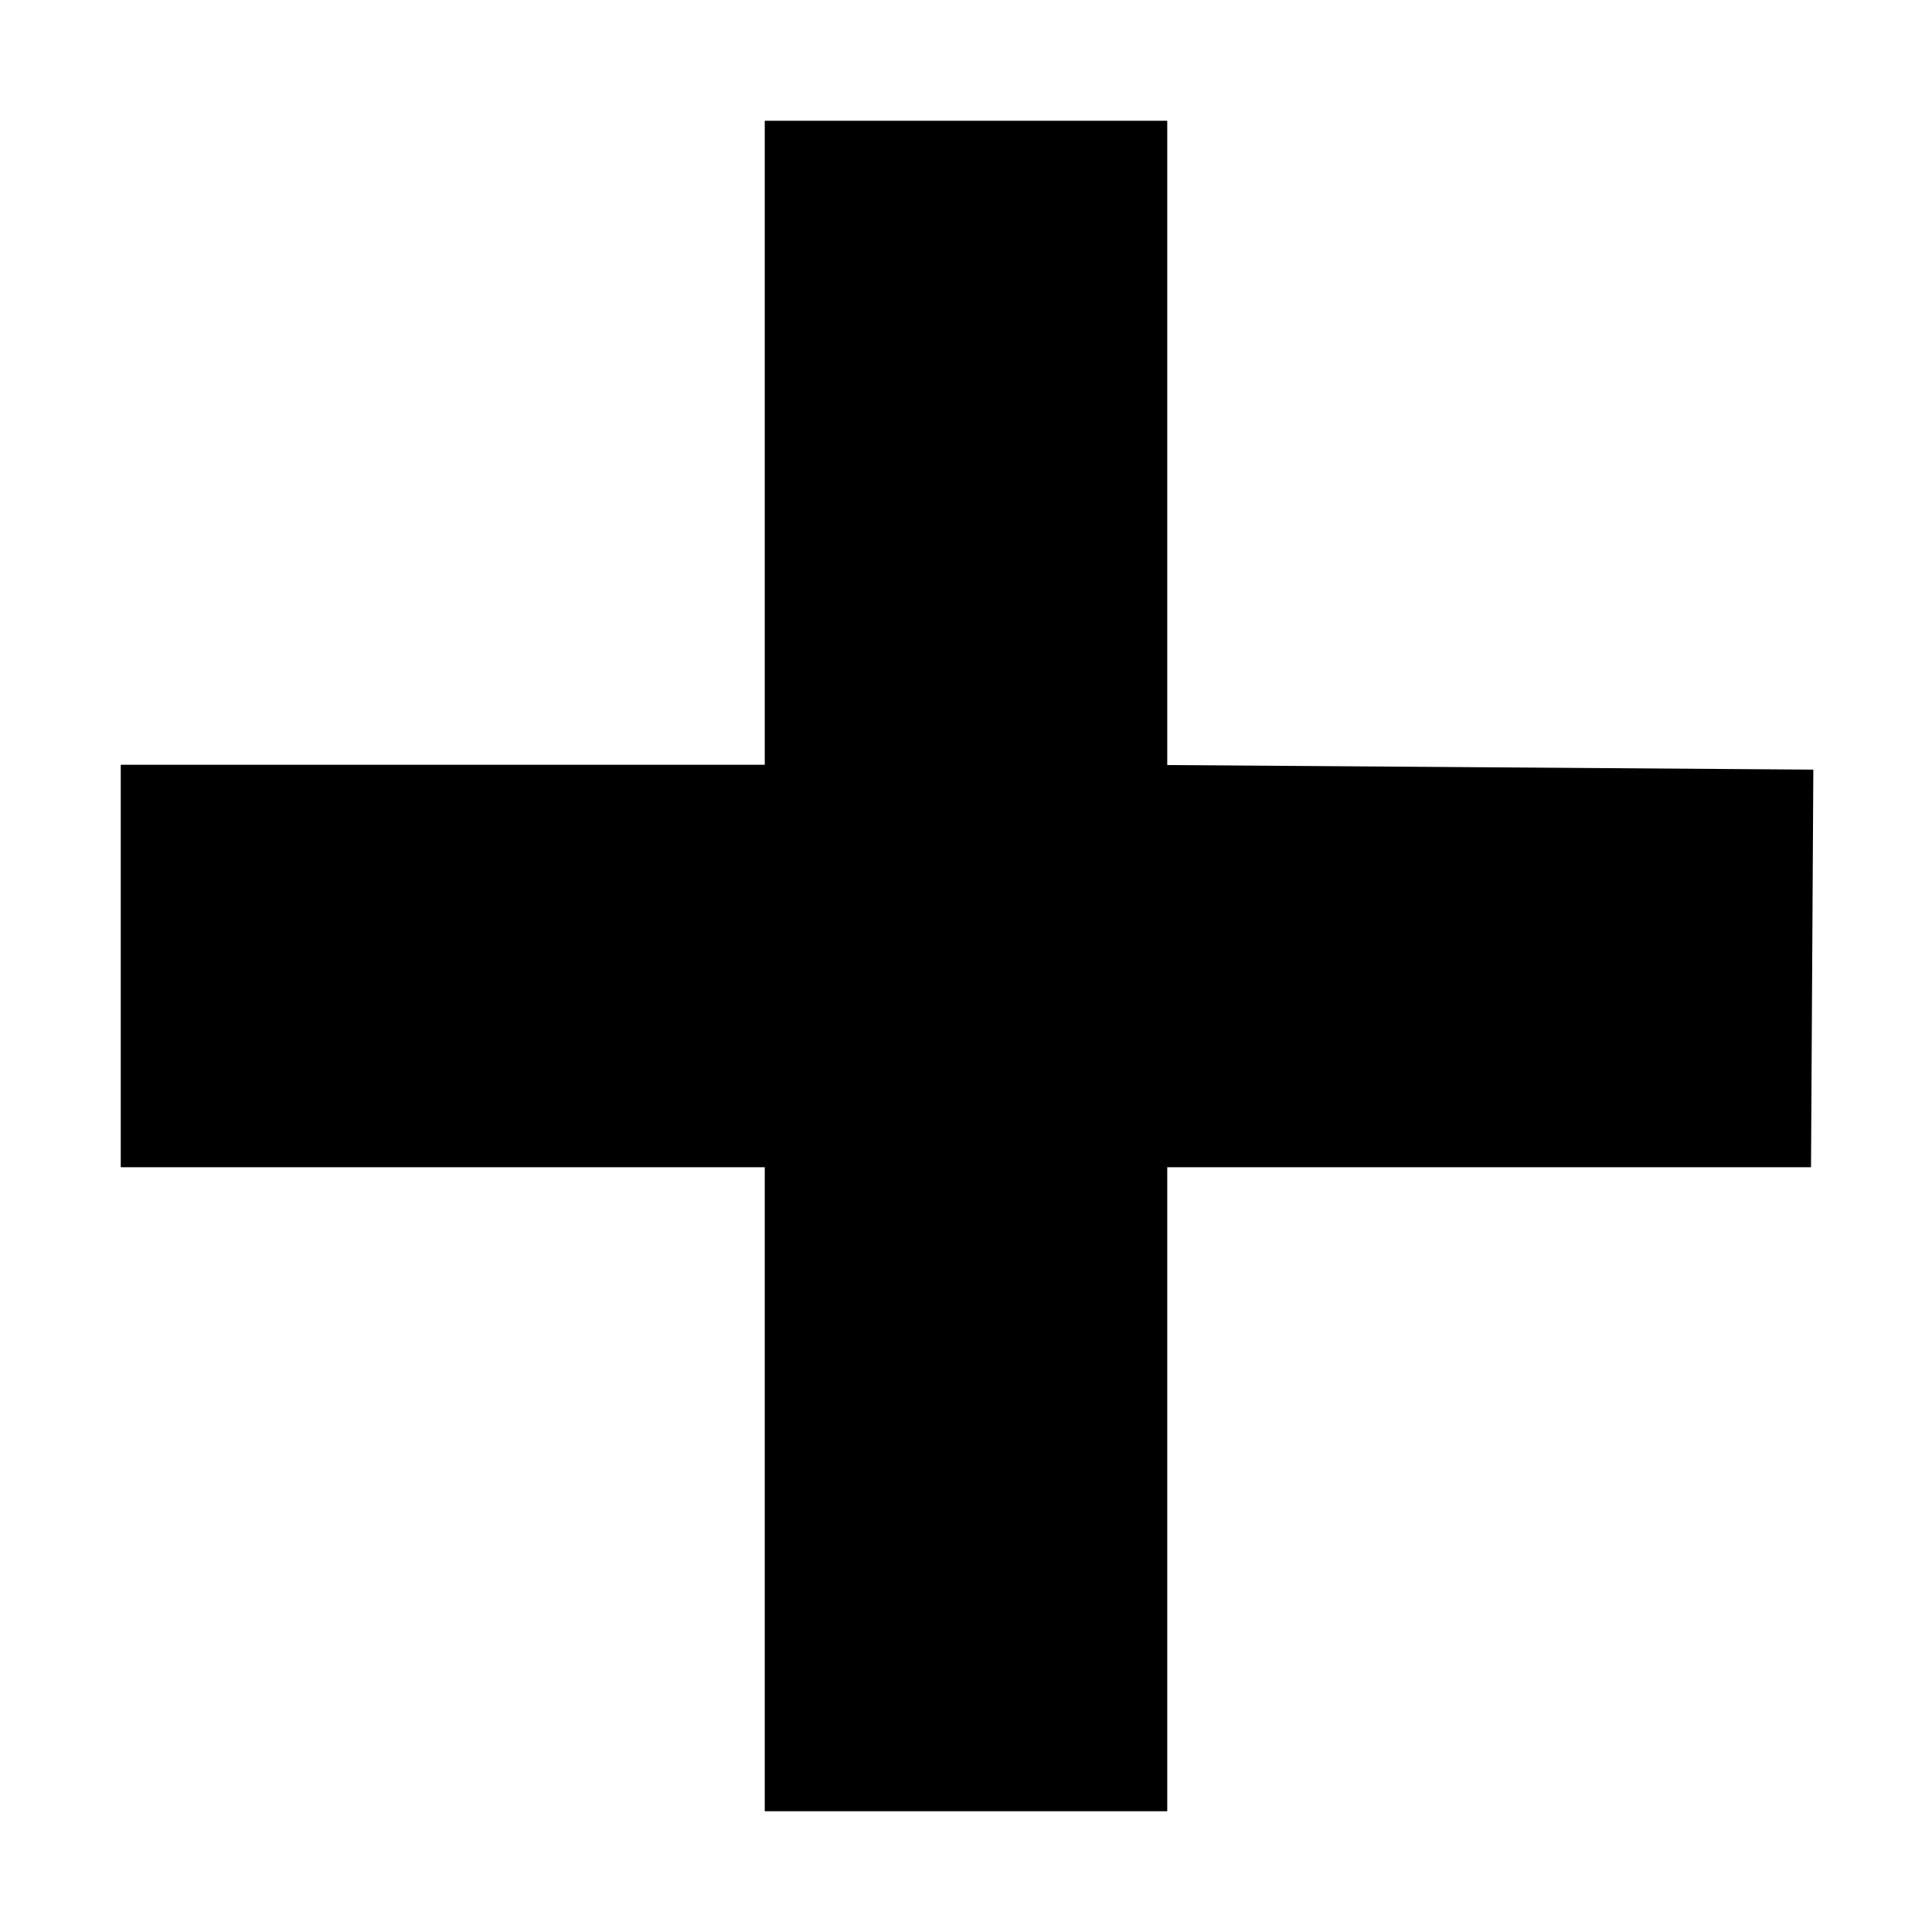 <?xml version="1.0" encoding="UTF-8" standalone="no"?>
<!-- Created with Inkscape (http://www.inkscape.org/) -->

<svg xmlns:dc="http://purl.org/dc/elements/1.1/" xmlns:cc="http://creativecommons.org/ns#" xmlns:rdf="http://www.w3.org/1999/02/22-rdf-syntax-ns#"
    xmlns="http://www.w3.org/2000/svg" xmlns:sodipodi="http://sodipodi.sourceforge.net/DTD/sodipodi-0.dtd"
    xmlns:inkscape="http://www.inkscape.org/namespaces/inkscape" version="1.1" id="svg6257" width="24"
    height="24" viewBox="0 0 24 24" sodipodi:docname="ic_action_item_add_on.svg" inkscape:version="0.92.5 (2060ec1f9f, 2020-04-08)">
  <defs
     id="defs989" />
  <sodipodi:namedview
     pagecolor="#ffffff"
     bordercolor="#666666"
     borderopacity="1"
     objecttolerance="10"
     gridtolerance="10"
     guidetolerance="10"
     inkscape:pageopacity="0"
     inkscape:pageshadow="2"
     inkscape:window-width="1856"
     inkscape:window-height="1016"
     id="namedview987"
     showgrid="true"
     inkscape:zoom="25.022305"
     inkscape:cx="3.5711717"
     inkscape:cy="8.7028093"
     inkscape:window-x="64"
     inkscape:window-y="27"
     inkscape:window-maximized="1"
     inkscape:current-layer="svg6257">
    <inkscape:grid
       type="xygrid"
       id="grid816" />
  </sodipodi:namedview>
  <path
     sodipodi:nodetypes="ccccccccccccc"
     inkscape:connector-curvature="0"
     id="rect10000"
     d="m 10,2 v 8 h -8 v 4 h 8 v 8 H 14 V 14 h 8 L 22.023,10.057 14,10 V 2 Z"
     style="opacity:1;fill:#000000;fill-opacity:1;fill-rule:nonzero;stroke:#000000;stroke-width:1;stroke-linecap:round;stroke-miterlimit:4;stroke-dasharray:none;stroke-dashoffset:0;stroke-opacity:1" />
</svg>
